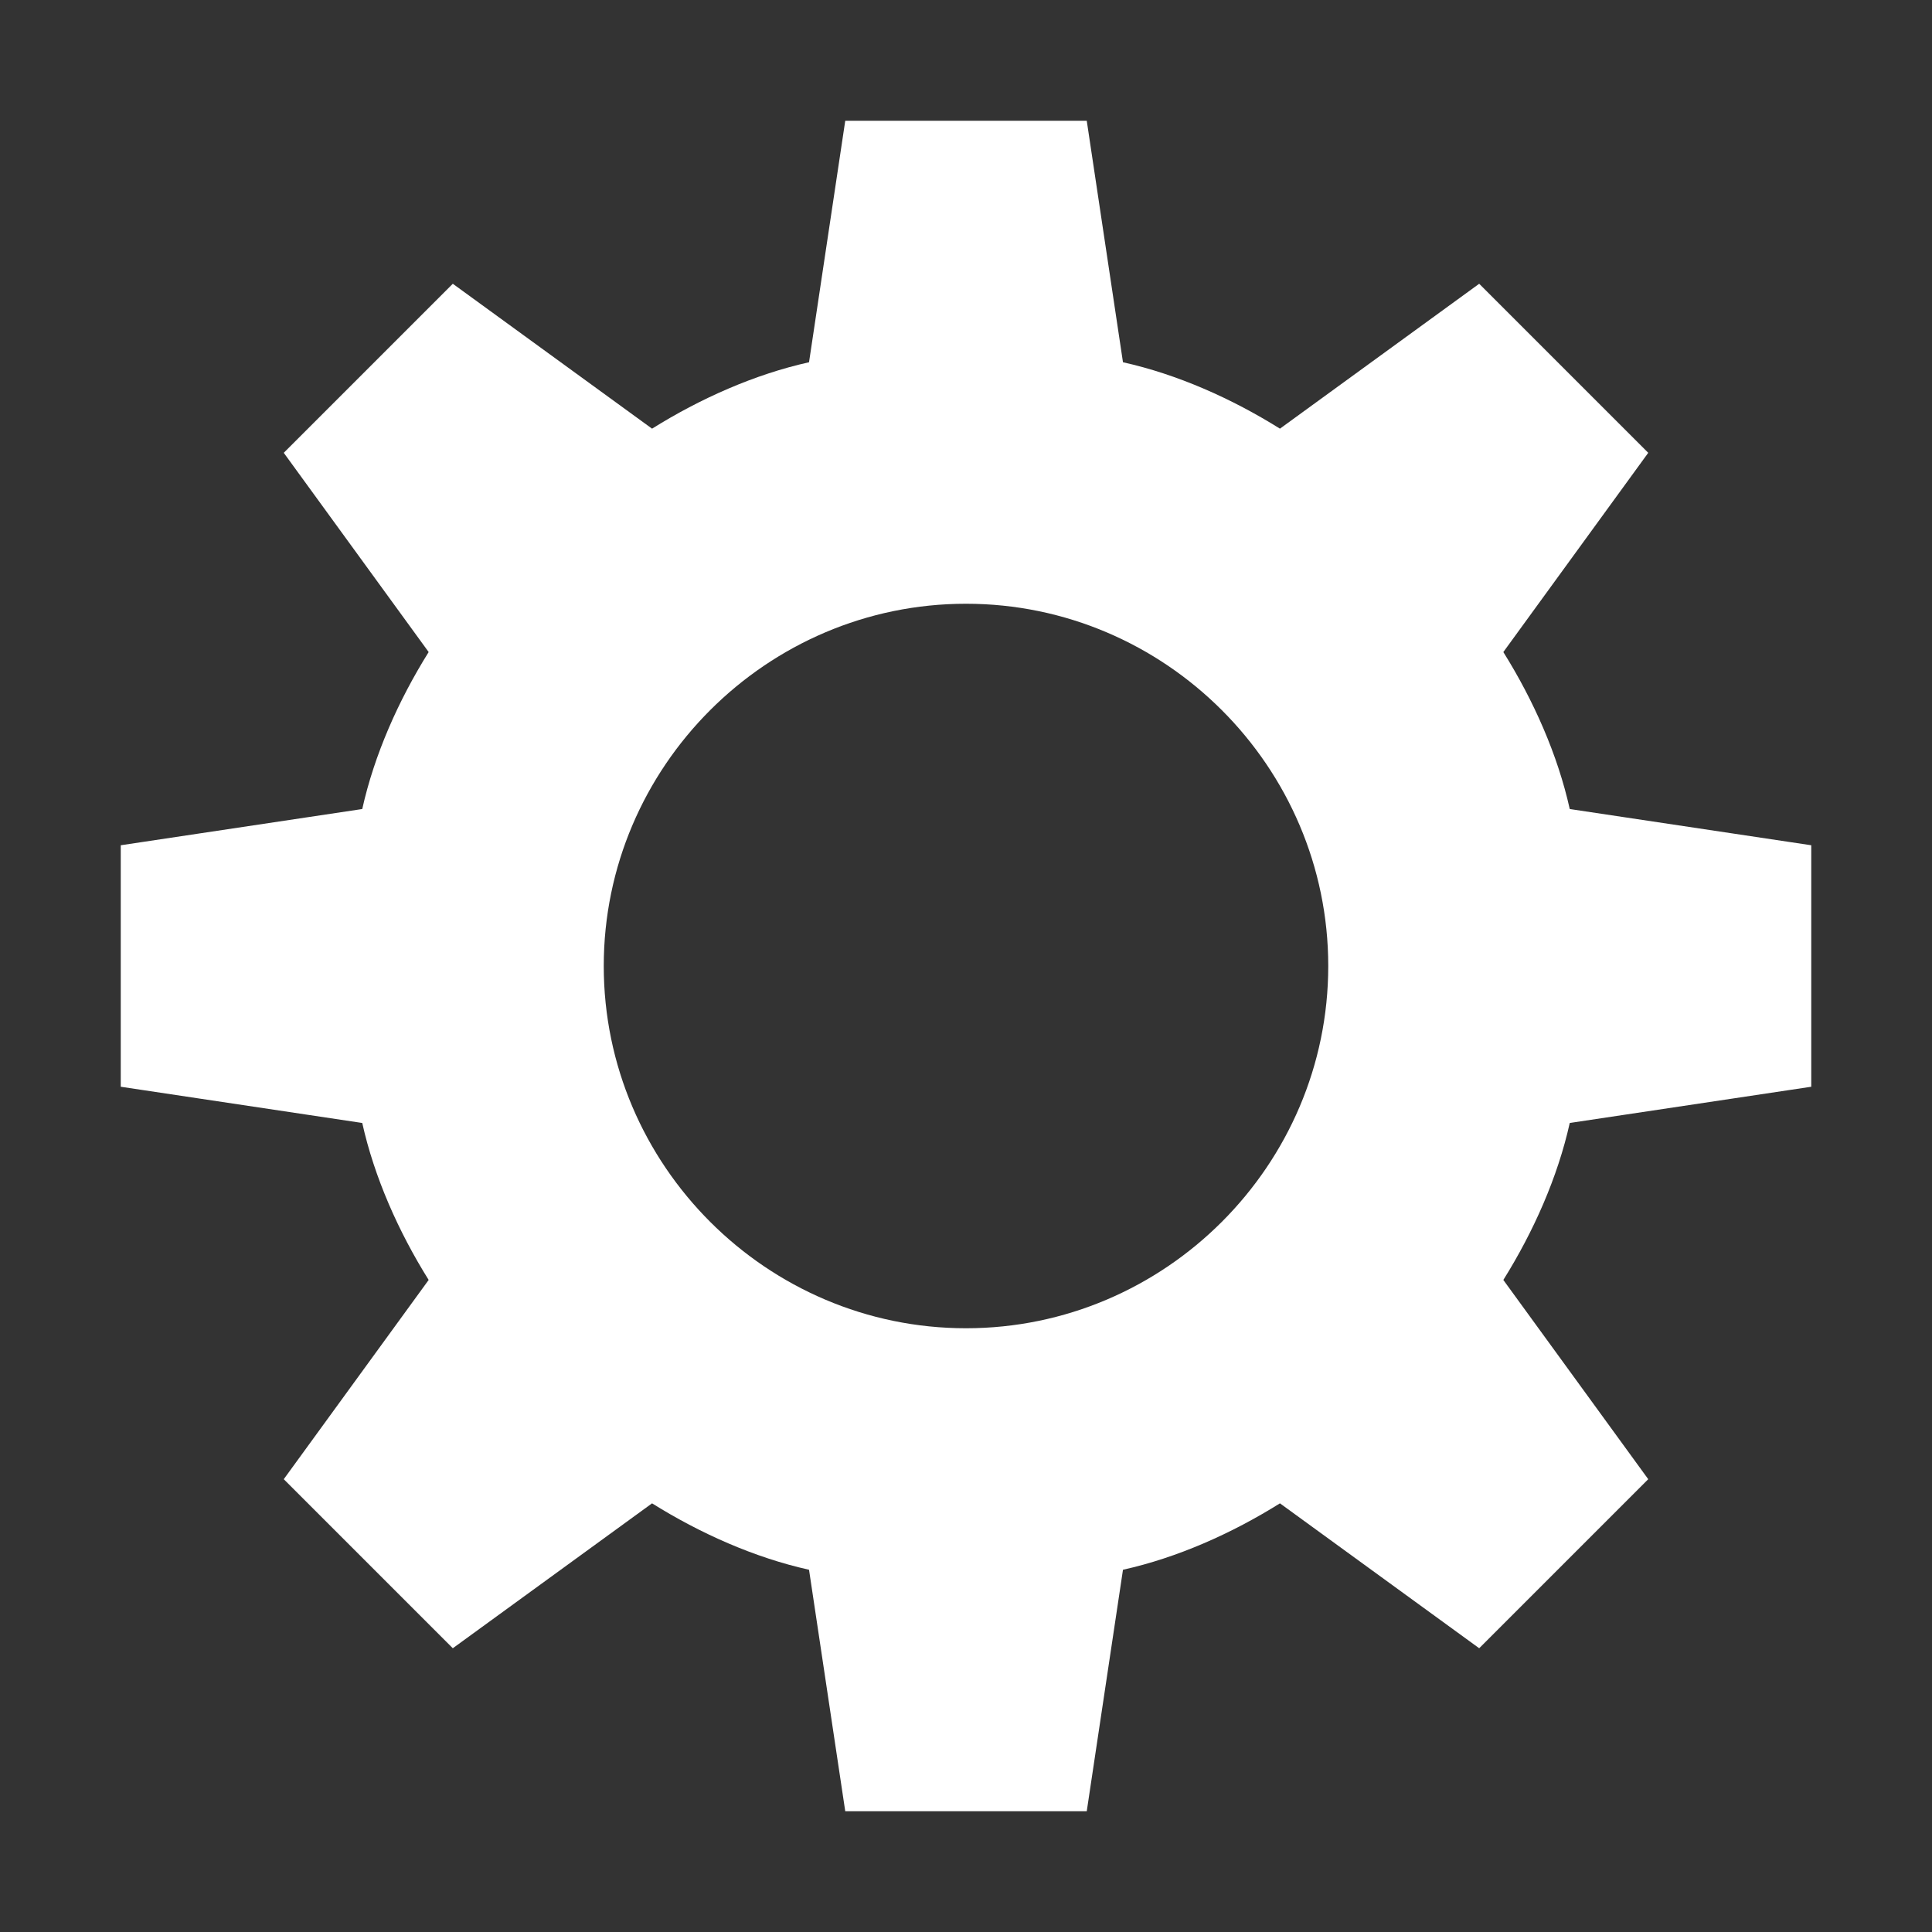 <?xml version="1.0" encoding="UTF-8" standalone="no"?>
<svg
   viewBox="0 0 32 32"
   version="1.1"
   id="svg1524"
   sodipodi:docname="gear.svg"
   inkscape:version="1.2 (dc2aedaf03, 2022-05-15)"
   xmlns:inkscape="http://www.inkscape.org/namespaces/inkscape"
   xmlns:sodipodi="http://sodipodi.sourceforge.net/DTD/sodipodi-0.dtd"
   xmlns="http://www.w3.org/2000/svg"
   xmlns:svg="http://www.w3.org/2000/svg">
  <rect x="0" y="0" width="32" height="32" fill="#333333" stroke="none"/>
  <defs
     id="defs1528" />
  <sodipodi:namedview
     id="namedview1526"
     pagecolor="#ffffff"
     bordercolor="#000000"
     borderopacity="0.25"
     inkscape:showpageshadow="2"
     inkscape:pageopacity="0.0"
     inkscape:pagecheckerboard="0"
     inkscape:deskcolor="#d1d1d1"
     showgrid="false"
     inkscape:zoom="26.15625"
     inkscape:cx="16.019116"
     inkscape:cy="16.019116"
     inkscape:window-width="1920"
     inkscape:window-height="1015"
     inkscape:window-x="-8"
     inkscape:window-y="-8"
     inkscape:window-maximized="1"
     inkscape:current-layer="svg1524" />
  <path
     d="m14 2-.6 4c-.9.2-1.8.6-2.6 1.1l-3.3-2.4-2.8 2.8 2.4 3.3c-.5.8-.9 1.7-1.1 2.6l-4 .6v4l4 .6c.2.9.6 1.8 1.1 2.6l-2.4 3.3 2.8 2.8 3.3-2.4c.8.5 1.7.9 2.6 1.1l.6 4h4l.6-4c.9-.2 1.8-.6 2.6-1.1l3.3 2.4 2.8-2.8-2.4-3.3c.5-.8.9-1.7 1.1-2.6l4-.6v-4l-4-.6c-.2-.9-.6-1.8-1.1-2.6l2.4-3.3-2.8-2.8-3.3 2.4c-.8-.5-1.7-.9-2.6-1.1l-.6-4zm2 8c3.3 0 6 2.7 6 6s-2.7 6-6 6-6-2.7-6-6 2.7-6 6-6z"
     id="path1522"
     style="fill:#ffffff" />
</svg>
